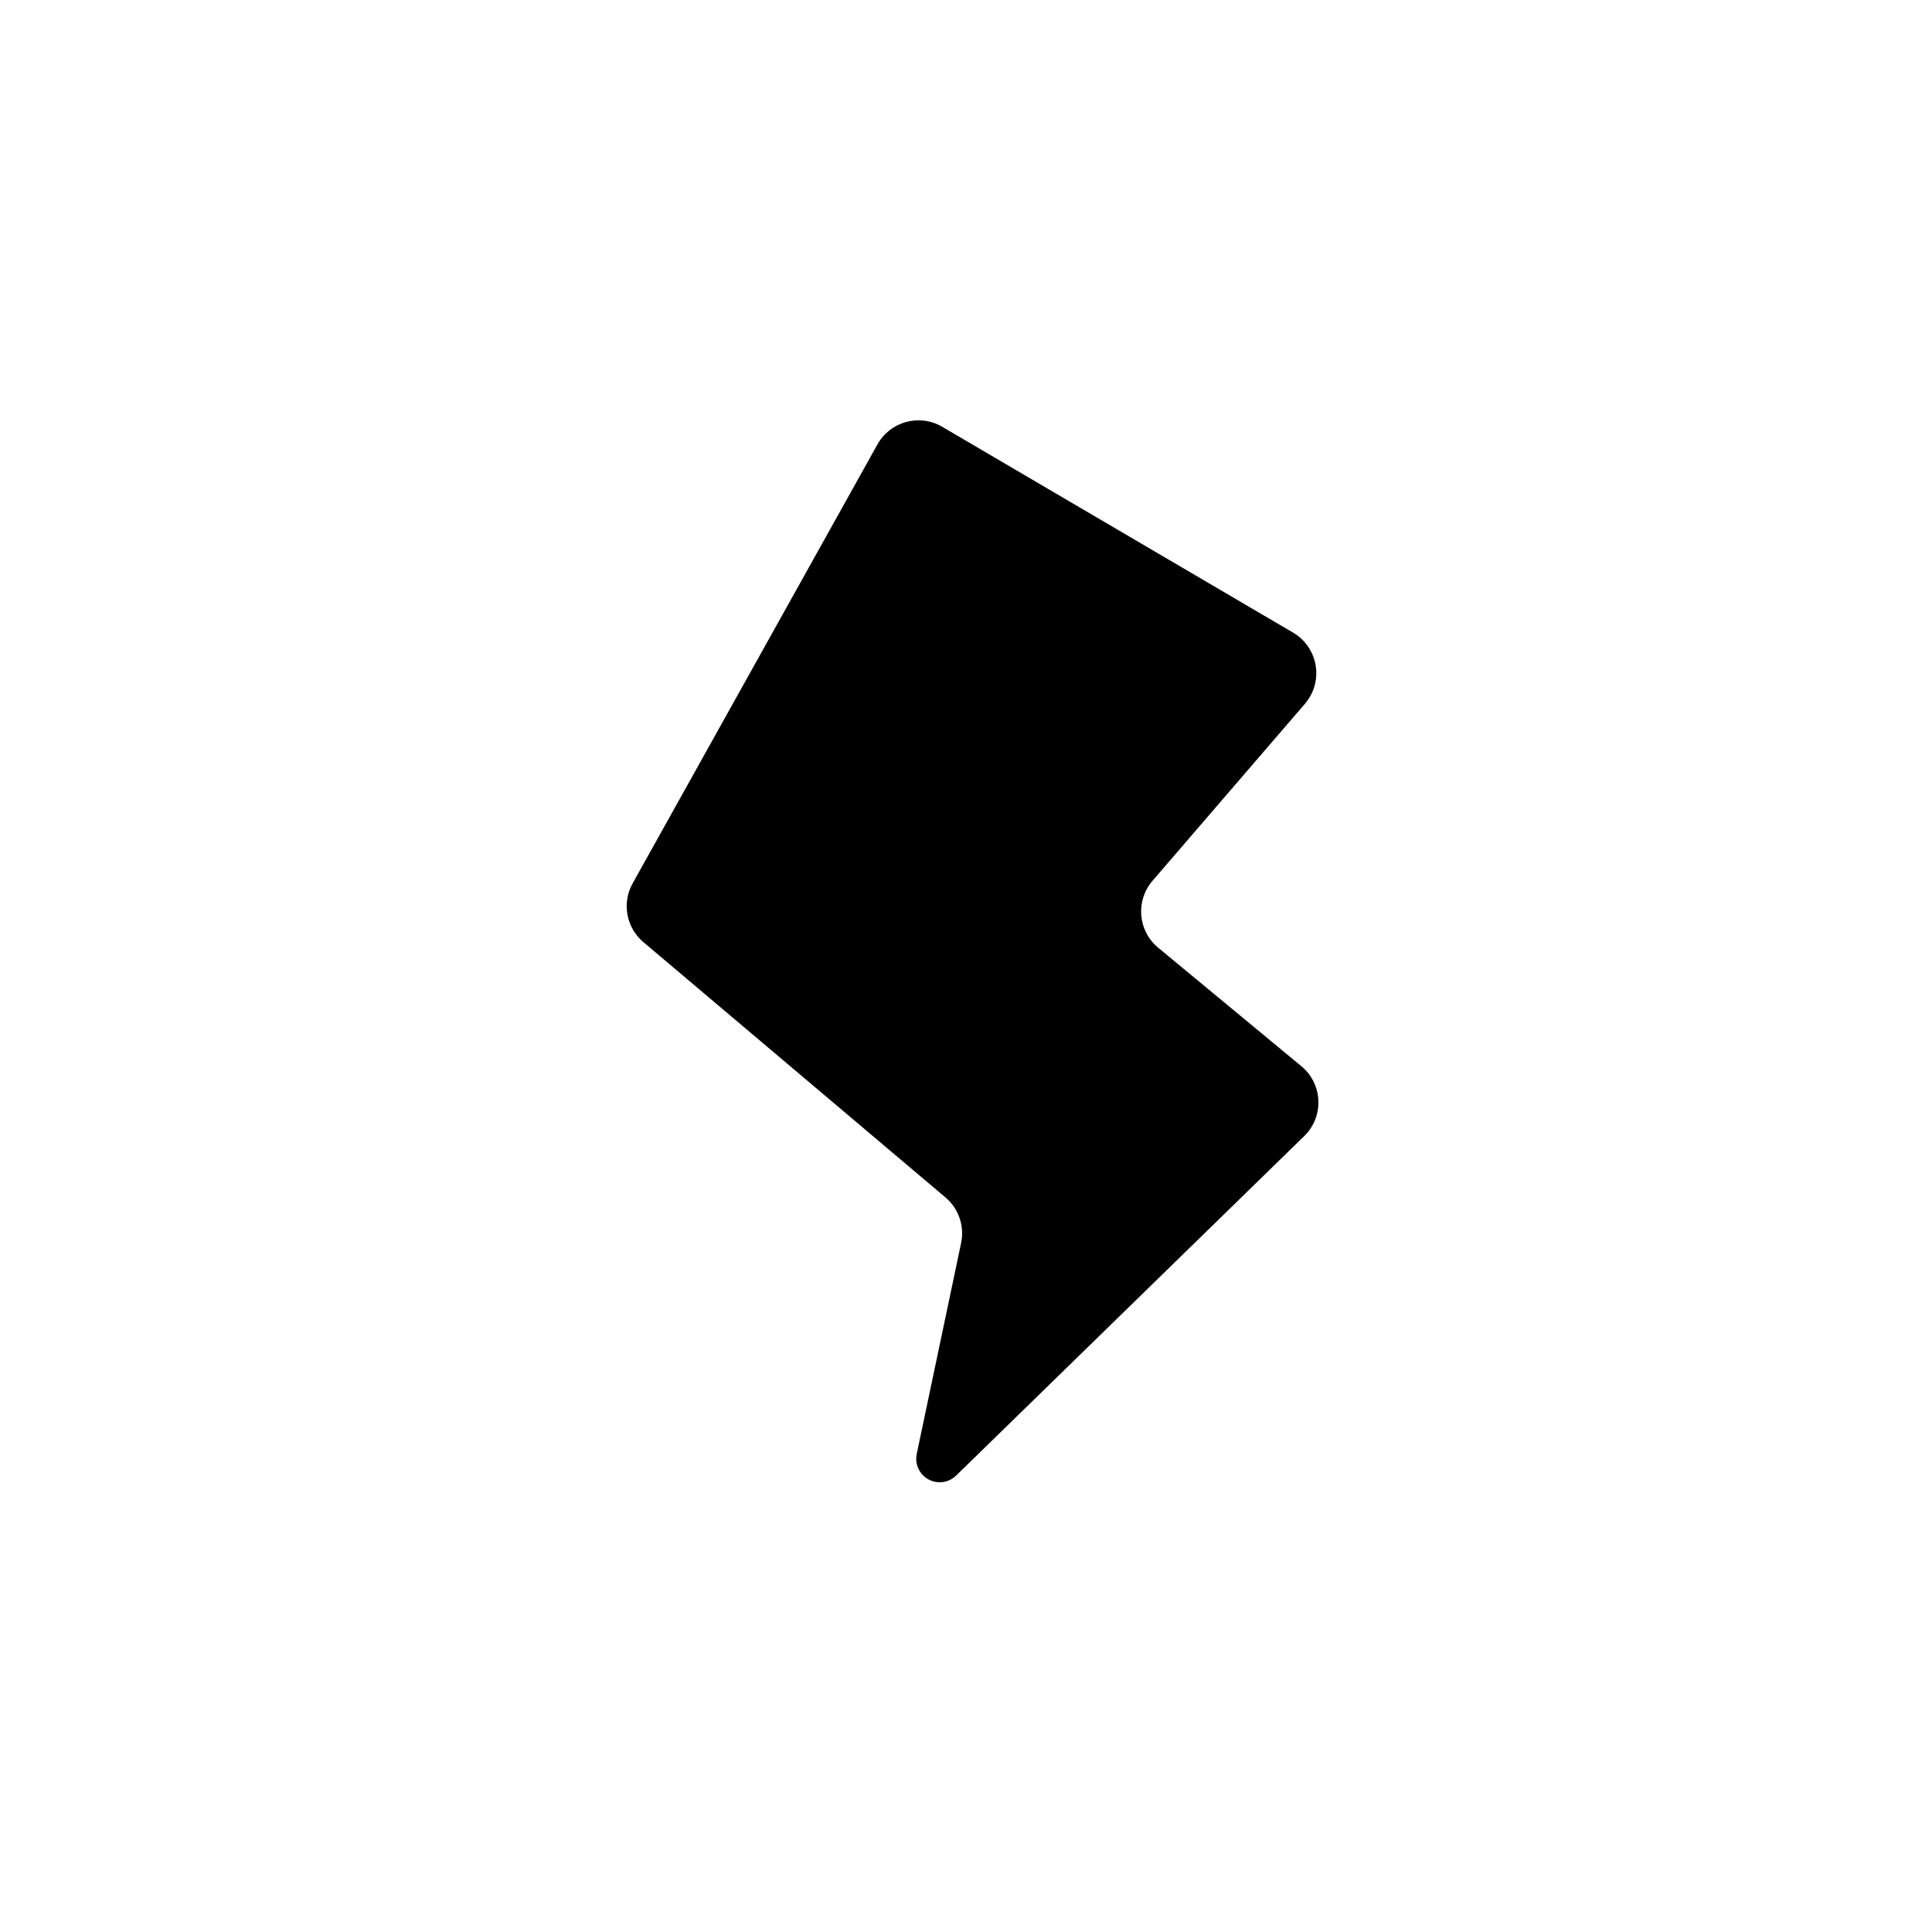 <svg width="200" height="200" viewBox="0 0 200 200" fill="none" xmlns="http://www.w3.org/2000/svg">
<path fill-rule="evenodd" clip-rule="evenodd" d="M97.538 44.181L133.863 65.49C136.178 66.848 136.954 69.826 135.596 72.142C135.448 72.394 135.278 72.632 135.087 72.854L119.305 91.184C117.553 93.219 117.783 96.288 119.817 98.04C119.841 98.06 119.865 98.081 119.889 98.101L134.722 110.378C136.79 112.089 137.079 115.154 135.368 117.222C135.258 117.355 135.14 117.482 135.017 117.603L98.974 152.754C98.013 153.691 96.475 153.672 95.537 152.711C94.971 152.131 94.732 151.306 94.899 150.513L99.495 128.672C99.863 126.923 99.241 125.112 97.876 123.958L66.599 97.525C64.823 96.024 64.359 93.475 65.492 91.444L90.833 46.006C92.141 43.661 95.102 42.82 97.447 44.128C97.478 44.145 97.508 44.163 97.538 44.181Z" fill="black"/>
</svg>
